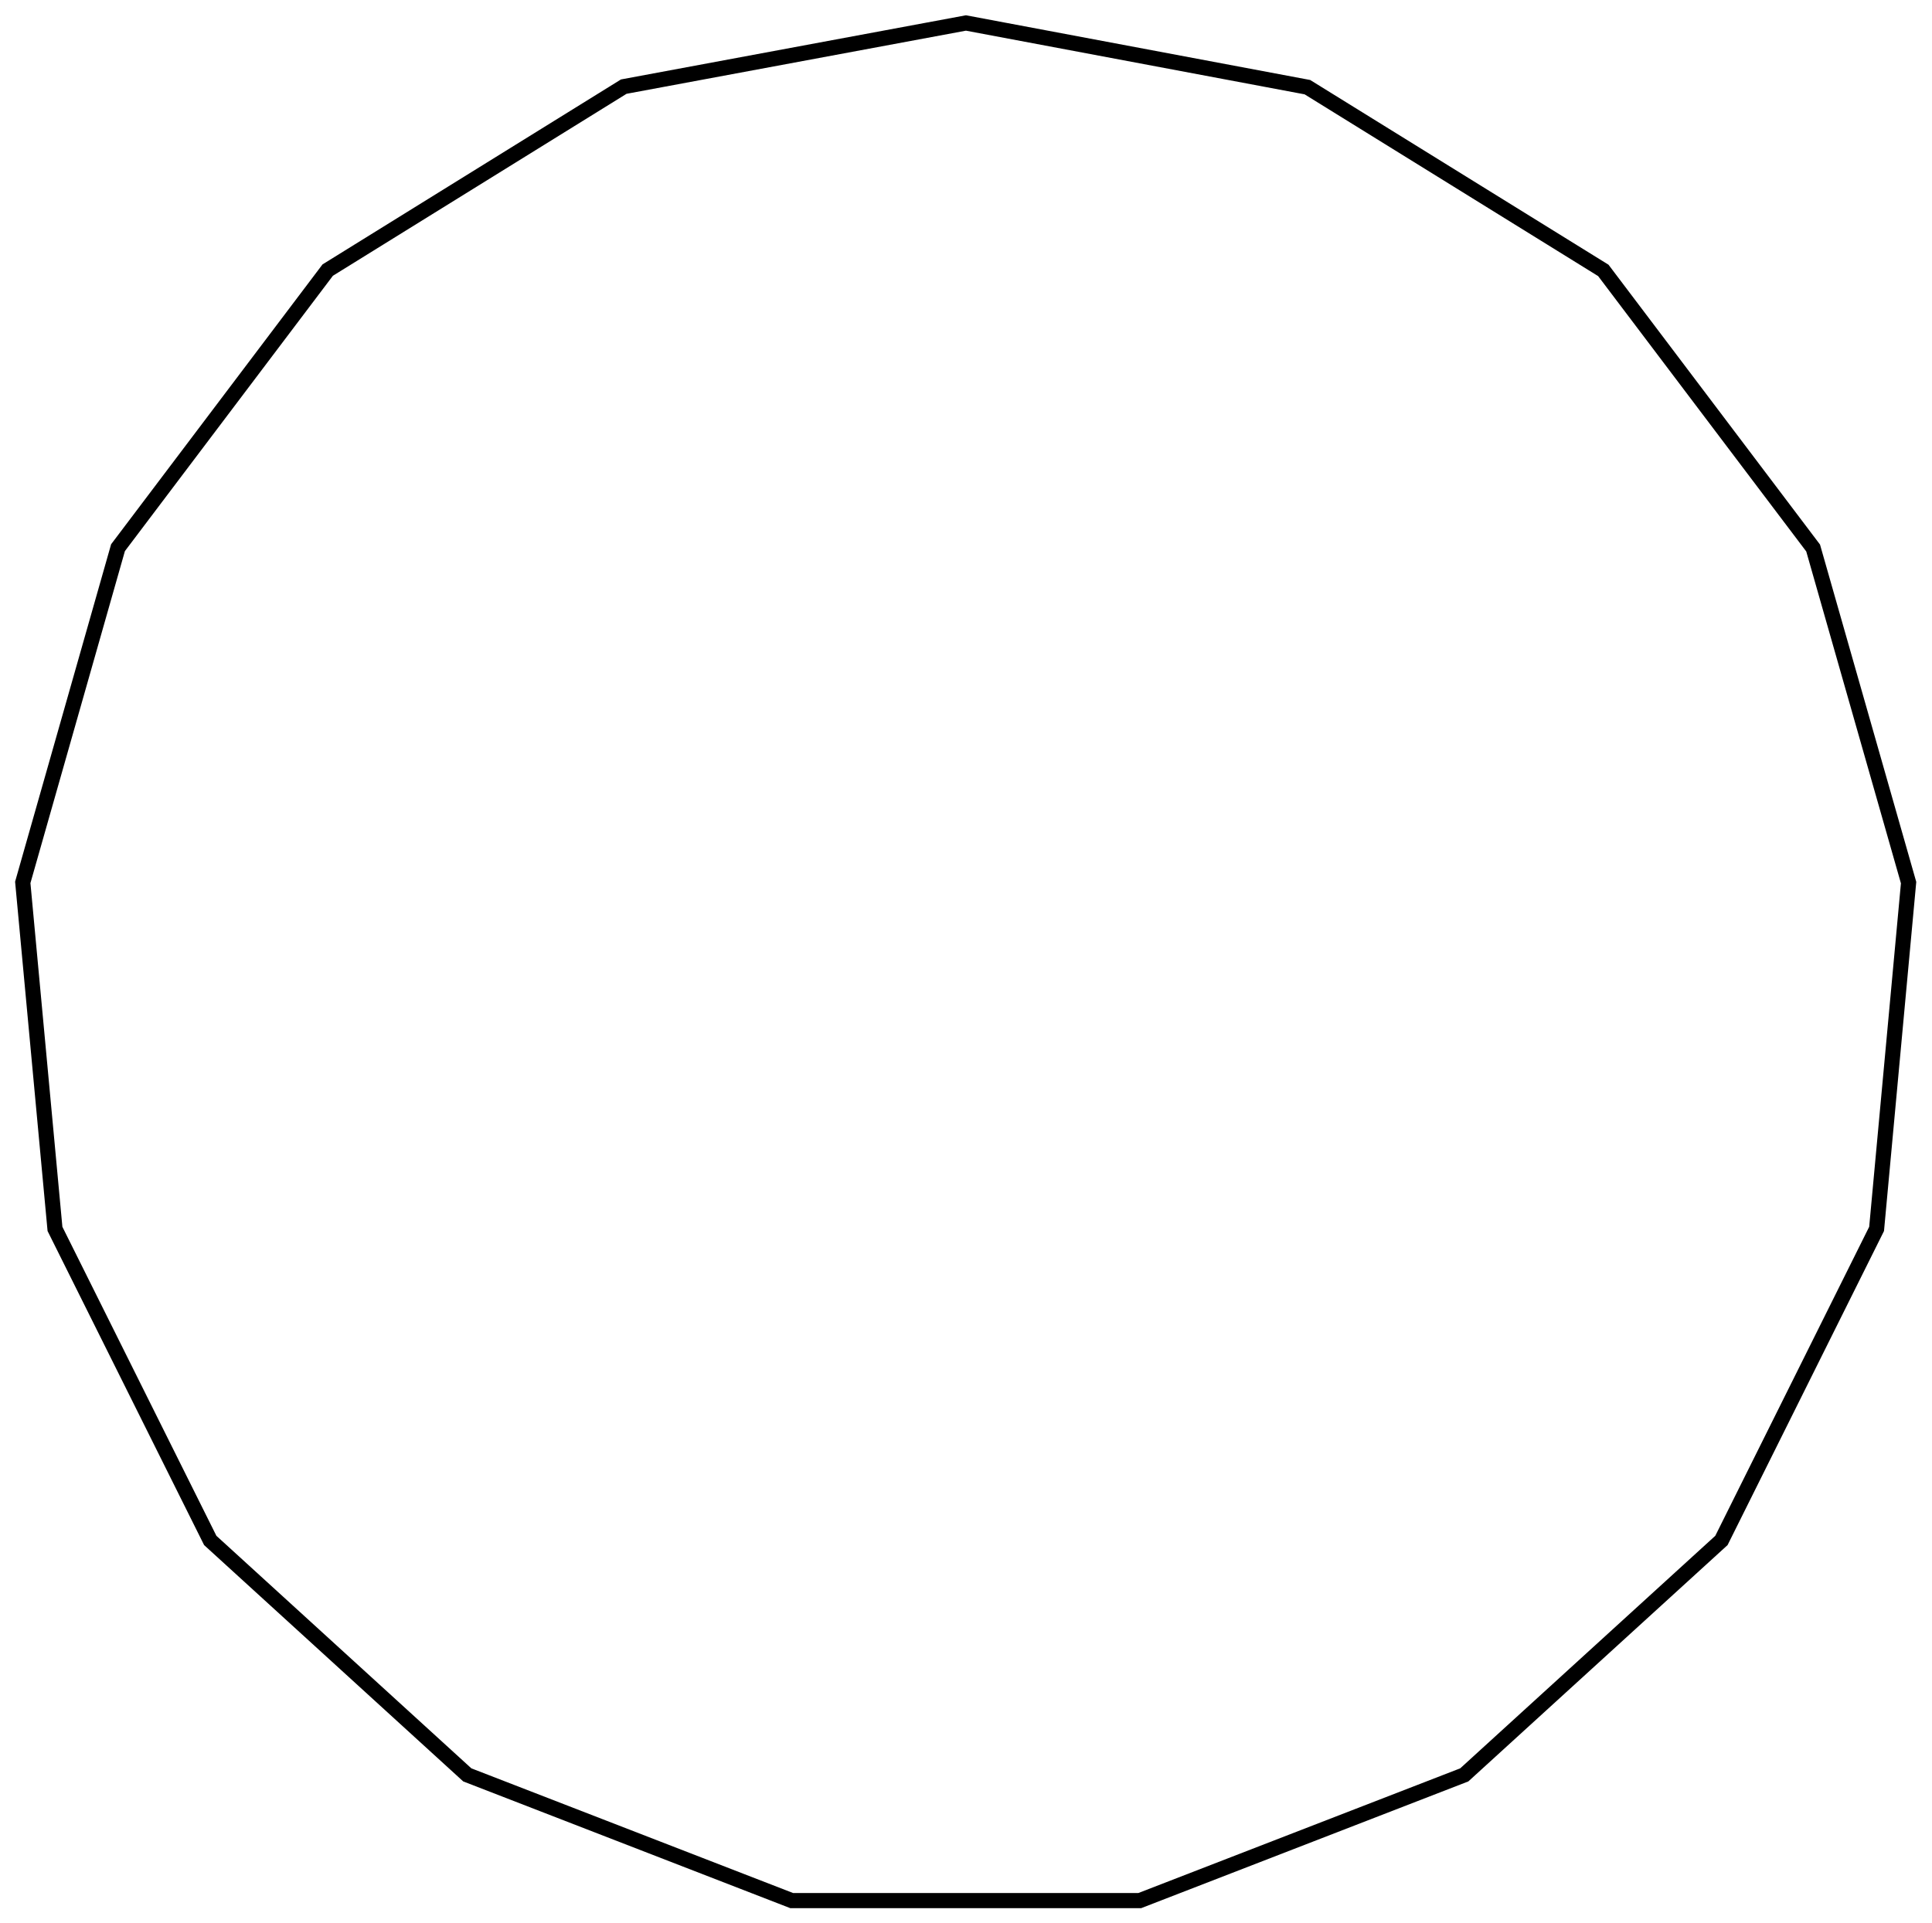 <?xml version="1.0" encoding="UTF-8"?>
<!DOCTYPE svg PUBLIC "-//W3C//DTD SVG 1.1//EN" "http://www.w3.org/Graphics/SVG/1.1/DTD/svg11.dtd">
<svg version="1.1" width="179.93mm" height="179.16mm" viewBox="0 0 17993 17916" preserveAspectRatio="xMidYMid" fill-rule="evenodd" clip-path="url(#presentation_clip_path)" stroke-width="28.222"  xmlns="http://www.w3.org/2000/svg" xmlns:ooo="http://xml.openoffice.org/svg/export" xmlns:xlink="http://www.w3.org/1999/xlink" xml:space="preserve">
 <defs class="ClipPathGroup">
  <clipPath id="presentation_clip_path" clipPathUnits="userSpaceOnUse">
   <rect x="0" y="0" width="17993" height="17916"/>
  </clipPath>
 </defs>
 <defs class="TextShapeIndex">
  
 </defs>
 <defs class="TextEmbeddedBitmaps"/>
 <g>
  <g id="id2" class="Master_Slide">
   <g id="bg-id2" class="Background"/>
   <g id="bo-id2" class="BackgroundObjects"/>
  </g>
 </g>
 <g class="SlideGroup">
  <g>
   <g id="id1" class="Slide" clip-path="url(#presentation_clip_path)">
    <g class="Page">
     <g class="Group">
      <g class="com.sun.star.drawing.PolyPolygonShape">
       <g id="id3">
        <path fill="none" stroke="rgb(0,0,0)" stroke-width="141" d="M 8996,214 L 5809,807 3052,2516 1099,5102 212,8220 512,11448 1958,14350 4352,16534 7373,17705 10615,17705 13637,16534 16032,14350 17477,11448 17775,8222 16886,5105 14932,2519 12176,812 8996,214 Z"/>
       </g>
      </g>
      <g class="Group" opacity="0"><animate id="last" attributeName="opacity"  from="100" to="100" begin="first.end" dur="5000ms"/>
       <g class="com.sun.star.drawing.EllipseShape">
        <g id="id4"><animate id="first" attributeName="opacity" from="100" to="100" begin="0ms; last.end" dur="5000ms"/>
         <path fill="rgb(255,255,255)" stroke="none" d="M 9170,248 C 9164,280 9152,306 9131,330 9110,355 9086,371 9055,382 9025,393 8996,395 8964,389 8932,383 8906,371 8881,350 8857,329 8840,305 8830,274 8819,244 8816,215 8822,183 8828,151 8841,125 8862,100 8883,76 8907,59 8937,48 8968,38 8997,35 9029,41 9061,47 9087,60 9111,81 9136,102 9152,126 9163,156 9174,187 9176,216 9170,248 L 9170,248 Z"/>
         <path fill="none" stroke="rgb(0,0,0)" stroke-width="71" d="M 9170,248 C 9164,280 9152,306 9131,330 9110,355 9086,371 9055,382 9025,393 8996,395 8964,389 8932,383 8906,371 8881,350 8857,329 8840,305 8830,274 8819,244 8816,215 8822,183 8828,151 8841,125 8862,100 8883,76 8907,59 8937,48 8968,38 8997,35 9029,41 9061,47 9087,60 9111,81 9136,102 9152,126 9163,156 9174,187 9176,216 9170,248 L 9170,248 Z"/>
        </g>
       </g>
       <g class="com.sun.star.drawing.EllipseShape">
        <g id="id5">
         <path fill="rgb(255,255,255)" stroke="none" d="M 5986,780 C 5992,812 5990,841 5979,871 5969,902 5952,926 5928,947 5903,968 5877,981 5845,987 5813,992 5784,990 5754,979 5723,969 5699,952 5678,928 5657,903 5644,877 5639,845 5633,813 5635,784 5646,754 5656,723 5673,699 5697,678 5722,657 5748,645 5780,639 5812,633 5841,635 5871,646 5902,656 5926,673 5947,697 5968,722 5981,748 5986,780 L 5986,780 Z"/>
         <path fill="none" stroke="rgb(0,0,0)" stroke-width="71" d="M 5986,780 C 5992,812 5990,841 5979,871 5969,902 5952,926 5928,947 5903,968 5877,981 5845,987 5813,992 5784,990 5754,979 5723,969 5699,952 5678,928 5657,903 5644,877 5639,845 5633,813 5635,784 5646,754 5656,723 5673,699 5697,678 5722,657 5748,645 5780,639 5812,633 5841,635 5871,646 5902,656 5926,673 5947,697 5968,722 5981,748 5986,780 L 5986,780 Z"/>
        </g>
       </g>
       <g class="com.sun.star.drawing.EllipseShape">
        <g id="id6">
         <path fill="rgb(255,255,255)" stroke="none" d="M 3207,2423 C 3224,2451 3232,2478 3233,2511 3234,2544 3228,2571 3212,2600 3197,2629 3177,2650 3150,2667 3122,2684 3094,2692 3062,2693 3029,2694 3001,2688 2973,2672 2944,2657 2923,2637 2906,2609 2889,2582 2880,2554 2879,2522 2879,2489 2885,2461 2901,2433 2916,2404 2936,2383 2963,2366 2991,2349 3018,2340 3051,2339 3084,2338 3112,2345 3140,2360 3169,2376 3190,2396 3207,2423 L 3207,2423 Z"/>
         <path fill="none" stroke="rgb(0,0,0)" stroke-width="71" d="M 3207,2423 C 3224,2451 3232,2478 3233,2511 3234,2544 3228,2571 3212,2600 3197,2629 3177,2650 3150,2667 3122,2684 3094,2692 3062,2693 3029,2694 3001,2688 2973,2672 2944,2657 2923,2637 2906,2609 2889,2582 2880,2554 2879,2522 2879,2489 2885,2461 2901,2433 2916,2404 2936,2383 2963,2366 2991,2349 3018,2340 3051,2339 3084,2338 3112,2345 3140,2360 3169,2376 3190,2396 3207,2423 L 3207,2423 Z"/>
        </g>
       </g>
       <g class="com.sun.star.drawing.EllipseShape">
        <g id="id7">
         <path fill="rgb(255,255,255)" stroke="none" d="M 1208,4960 C 1234,4979 1252,5002 1264,5032 1277,5062 1281,5090 1277,5123 1273,5155 1262,5182 1243,5208 1223,5234 1200,5251 1170,5264 1140,5277 1112,5281 1080,5277 1047,5273 1021,5262 995,5242 969,5223 951,5200 938,5170 926,5140 922,5112 926,5079 930,5047 940,5020 960,4994 980,4968 1002,4951 1032,4938 1062,4925 1091,4921 1123,4925 1155,4929 1182,4940 1208,4960 L 1208,4960 Z"/>
         <path fill="none" stroke="rgb(0,0,0)" stroke-width="71" d="M 1208,4960 C 1234,4979 1252,5002 1264,5032 1277,5062 1281,5090 1277,5123 1273,5155 1262,5182 1243,5208 1223,5234 1200,5251 1170,5264 1140,5277 1112,5281 1080,5277 1047,5273 1021,5262 995,5242 969,5223 951,5200 938,5170 926,5140 922,5112 926,5079 930,5047 940,5020 960,4994 980,4968 1002,4951 1032,4938 1062,4925 1091,4921 1123,4925 1155,4929 1182,4940 1208,4960 L 1208,4960 Z"/>
        </g>
       </g>
       <g class="com.sun.star.drawing.EllipseShape">
        <g id="id8">
         <path fill="rgb(255,255,255)" stroke="none" d="M 262,8050 C 293,8059 318,8074 340,8097 363,8120 377,8146 385,8177 393,8209 392,8237 383,8269 375,8300 360,8325 336,8347 313,8370 288,8384 256,8392 225,8400 196,8399 165,8391 133,8382 109,8367 86,8344 63,8320 49,8295 42,8264 34,8232 34,8203 43,8172 52,8141 67,8116 90,8093 113,8071 138,8057 170,8049 202,8041 230,8041 262,8050 L 262,8050 Z"/>
         <path fill="none" stroke="rgb(0,0,0)" stroke-width="71" d="M 262,8050 C 293,8059 318,8074 340,8097 363,8120 377,8146 385,8177 393,8209 392,8237 383,8269 375,8300 360,8325 336,8347 313,8370 288,8384 256,8392 225,8400 196,8399 165,8391 133,8382 109,8367 86,8344 63,8320 49,8295 42,8264 34,8232 34,8203 43,8172 52,8141 67,8116 90,8093 113,8071 138,8057 170,8049 202,8041 230,8041 262,8050 L 262,8050 Z"/>
        </g>
       </g>
       <g class="com.sun.star.drawing.EllipseShape">
        <g id="id9">
         <path fill="rgb(255,255,255)" stroke="none" d="M 498,11273 C 531,11270 559,11275 588,11288 618,11302 640,11320 659,11347 678,11373 688,11400 691,11433 694,11465 689,11493 675,11523 662,11553 643,11575 617,11594 590,11612 563,11622 531,11625 498,11628 470,11624 440,11610 411,11596 389,11578 370,11551 351,11525 341,11498 338,11465 335,11433 340,11405 354,11375 367,11346 386,11323 412,11305 439,11286 466,11276 498,11273 L 498,11273 Z"/>
         <path fill="none" stroke="rgb(0,0,0)" stroke-width="71" d="M 498,11273 C 531,11270 559,11275 588,11288 618,11302 640,11320 659,11347 678,11373 688,11400 691,11433 694,11465 689,11493 675,11523 662,11553 643,11575 617,11594 590,11612 563,11622 531,11625 498,11628 470,11624 440,11610 411,11596 389,11578 370,11551 351,11525 341,11498 338,11465 335,11433 340,11405 354,11375 367,11346 386,11323 412,11305 439,11286 466,11276 498,11273 L 498,11273 Z"/>
        </g>
       </g>
       <g class="com.sun.star.drawing.EllipseShape">
        <g id="id10">
         <path fill="rgb(255,255,255)" stroke="none" d="M 1878,14191 C 1907,14176 1935,14171 1968,14173 2000,14175 2027,14184 2054,14202 2082,14220 2101,14241 2115,14271 2130,14300 2135,14328 2133,14360 2131,14393 2122,14420 2104,14447 2086,14474 2065,14493 2036,14508 2006,14522 1978,14528 1946,14526 1913,14524 1886,14515 1859,14497 1832,14479 1813,14458 1798,14428 1784,14399 1778,14371 1780,14339 1782,14306 1791,14279 1809,14252 1827,14225 1849,14206 1878,14191 L 1878,14191 Z"/>
         <path fill="none" stroke="rgb(0,0,0)" stroke-width="71" d="M 1878,14191 C 1907,14176 1935,14171 1968,14173 2000,14175 2027,14184 2054,14202 2082,14220 2101,14241 2115,14271 2130,14300 2135,14328 2133,14360 2131,14393 2122,14420 2104,14447 2086,14474 2065,14493 2036,14508 2006,14522 1978,14528 1946,14526 1913,14524 1886,14515 1859,14497 1832,14479 1813,14458 1798,14428 1784,14399 1778,14371 1780,14339 1782,14306 1791,14279 1809,14252 1827,14225 1849,14206 1878,14191 L 1878,14191 Z"/>
        </g>
       </g>
       <g class="com.sun.star.drawing.EllipseShape">
        <g id="id11">
         <path fill="rgb(255,255,255)" stroke="none" d="M 4223,16412 C 4245,16388 4269,16373 4300,16363 4331,16353 4360,16352 4392,16359 4424,16366 4449,16379 4473,16401 4497,16423 4513,16447 4523,16478 4532,16509 4534,16538 4527,16569 4520,16601 4507,16627 4485,16651 4463,16675 4439,16690 4408,16700 4377,16710 4348,16711 4316,16704 4284,16698 4259,16684 4235,16662 4211,16640 4195,16616 4185,16585 4175,16554 4174,16526 4181,16494 4188,16462 4201,16436 4223,16412 L 4223,16412 Z"/>
         <path fill="none" stroke="rgb(0,0,0)" stroke-width="71" d="M 4223,16412 C 4245,16388 4269,16373 4300,16363 4331,16353 4360,16352 4392,16359 4424,16366 4449,16379 4473,16401 4497,16423 4513,16447 4523,16478 4532,16509 4534,16538 4527,16569 4520,16601 4507,16627 4485,16651 4463,16675 4439,16690 4408,16700 4377,16710 4348,16711 4316,16704 4284,16698 4259,16684 4235,16662 4211,16640 4195,16616 4185,16585 4175,16554 4174,16526 4181,16494 4188,16462 4201,16436 4223,16412 L 4223,16412 Z"/>
        </g>
       </g>
       <g class="com.sun.star.drawing.EllipseShape">
        <g id="id12">
         <path fill="rgb(255,255,255)" stroke="none" d="M 7208,17640 C 7220,17610 7237,17587 7262,17566 7287,17546 7314,17534 7346,17529 7378,17524 7407,17527 7437,17539 7467,17551 7490,17568 7511,17593 7531,17619 7543,17645 7548,17677 7553,17709 7550,17738 7538,17768 7526,17798 7509,17822 7484,17842 7459,17862 7432,17874 7400,17879 7368,17884 7339,17881 7309,17869 7279,17857 7255,17840 7235,17815 7215,17790 7203,17763 7198,17731 7193,17699 7196,17670 7208,17640 L 7208,17640 Z"/>
         <path fill="none" stroke="rgb(0,0,0)" stroke-width="71" d="M 7208,17640 C 7220,17610 7237,17587 7262,17566 7287,17546 7314,17534 7346,17529 7378,17524 7407,17527 7437,17539 7467,17551 7490,17568 7511,17593 7531,17619 7543,17645 7548,17677 7553,17709 7550,17738 7538,17768 7526,17798 7509,17822 7484,17842 7459,17862 7432,17874 7400,17879 7368,17884 7339,17881 7309,17869 7279,17857 7255,17840 7235,17815 7215,17790 7203,17763 7198,17731 7193,17699 7196,17670 7208,17640 L 7208,17640 Z"/>
        </g>
       </g>
       <g class="com.sun.star.drawing.EllipseShape">
        <g id="id13">
         <path fill="rgb(255,255,255)" stroke="none" d="M 10439,17704 C 10439,17671 10446,17644 10463,17616 10479,17587 10499,17567 10528,17551 10556,17534 10583,17527 10616,17527 10649,17527 10676,17534 10705,17551 10733,17567 10753,17587 10769,17616 10786,17644 10793,17671 10793,17704 10793,17737 10786,17764 10769,17793 10753,17821 10733,17841 10705,17857 10676,17874 10649,17881 10616,17881 10583,17881 10556,17874 10528,17857 10499,17841 10479,17821 10463,17793 10446,17764 10439,17737 10439,17704 L 10439,17704 Z"/>
         <path fill="none" stroke="rgb(0,0,0)" stroke-width="71" d="M 10439,17704 C 10439,17671 10446,17644 10463,17616 10479,17587 10499,17567 10528,17551 10556,17534 10583,17527 10616,17527 10649,17527 10676,17534 10705,17551 10733,17567 10753,17587 10769,17616 10786,17644 10793,17671 10793,17704 10793,17737 10786,17764 10769,17793 10753,17821 10733,17841 10705,17857 10676,17874 10649,17881 10616,17881 10583,17881 10556,17874 10528,17857 10499,17841 10479,17821 10463,17793 10446,17764 10439,17737 10439,17704 L 10439,17704 Z"/>
        </g>
       </g>
       <g class="com.sun.star.drawing.EllipseShape">
        <g id="id14">
         <path fill="rgb(255,255,255)" stroke="none" d="M 13473,16597 C 13461,16567 13458,16538 13463,16506 13468,16474 13480,16447 13500,16422 13520,16397 13544,16380 13574,16368 13604,16356 13633,16353 13665,16358 13697,16363 13723,16375 13749,16395 13774,16416 13791,16439 13803,16469 13815,16499 13818,16528 13813,16560 13808,16592 13796,16619 13776,16644 13755,16669 13732,16686 13702,16698 13671,16710 13643,16713 13611,16708 13578,16703 13552,16691 13527,16671 13502,16650 13485,16627 13473,16597 L 13473,16597 Z"/>
         <path fill="none" stroke="rgb(0,0,0)" stroke-width="71" d="M 13473,16597 C 13461,16567 13458,16538 13463,16506 13468,16474 13480,16447 13500,16422 13520,16397 13544,16380 13574,16368 13604,16356 13633,16353 13665,16358 13697,16363 13723,16375 13749,16395 13774,16416 13791,16439 13803,16469 13815,16499 13818,16528 13813,16560 13808,16592 13796,16619 13776,16644 13755,16669 13732,16686 13702,16698 13671,16710 13643,16713 13611,16708 13578,16703 13552,16691 13527,16671 13502,16650 13485,16627 13473,16597 L 13473,16597 Z"/>
        </g>
       </g>
       <g class="com.sun.star.drawing.EllipseShape">
        <g id="id15">
         <path fill="rgb(255,255,255)" stroke="none" d="M 15904,14470 C 15882,14446 15868,14421 15862,14389 15855,14357 15856,14328 15866,14297 15876,14266 15891,14242 15915,14220 15939,14198 15965,14185 15997,14178 16028,14171 16057,14173 16088,14182 16119,14192 16143,14208 16165,14232 16187,14256 16200,14281 16207,14313 16214,14345 16213,14374 16203,14405 16193,14436 16178,14460 16154,14482 16130,14504 16104,14517 16072,14524 16040,14531 16012,14530 15981,14520 15950,14510 15926,14494 15904,14470 L 15904,14470 Z"/>
         <path fill="none" stroke="rgb(0,0,0)" stroke-width="71" d="M 15904,14470 C 15882,14446 15868,14421 15862,14389 15855,14357 15856,14328 15866,14297 15876,14266 15891,14242 15915,14220 15939,14198 15965,14185 15997,14178 16028,14171 16057,14173 16088,14182 16119,14192 16143,14208 16165,14232 16187,14256 16200,14281 16207,14313 16214,14345 16213,14374 16203,14405 16193,14436 16178,14460 16154,14482 16130,14504 16104,14517 16072,14524 16040,14531 16012,14530 15981,14520 15950,14510 15926,14494 15904,14470 L 15904,14470 Z"/>
        </g>
       </g>
       <g class="com.sun.star.drawing.EllipseShape">
        <g id="id16">
         <path fill="rgb(255,255,255)" stroke="none" d="M 17402,11610 C 17372,11595 17351,11576 17333,11549 17315,11522 17306,11495 17304,11462 17302,11430 17308,11402 17322,11372 17337,11343 17356,11322 17383,11304 17410,11286 17437,11277 17470,11275 17502,11273 17530,11278 17559,11293 17589,11307 17610,11326 17628,11354 17646,11381 17655,11408 17657,11440 17659,11473 17654,11501 17639,11530 17624,11559 17605,11581 17578,11599 17551,11617 17524,11626 17491,11628 17459,11630 17431,11624 17402,11610 L 17402,11610 Z"/>
         <path fill="none" stroke="rgb(0,0,0)" stroke-width="71" d="M 17402,11610 C 17372,11595 17351,11576 17333,11549 17315,11522 17306,11495 17304,11462 17302,11430 17308,11402 17322,11372 17337,11343 17356,11322 17383,11304 17410,11286 17437,11277 17470,11275 17502,11273 17530,11278 17559,11293 17589,11307 17610,11326 17628,11354 17646,11381 17655,11408 17657,11440 17659,11473 17654,11501 17639,11530 17624,11559 17605,11581 17578,11599 17551,11617 17524,11626 17491,11628 17459,11630 17431,11624 17402,11610 L 17402,11610 Z"/>
        </g>
       </g>
       <g class="com.sun.star.drawing.EllipseShape">
        <g id="id17">
         <path fill="rgb(255,255,255)" stroke="none" d="M 17765,8397 C 17732,8394 17705,8384 17679,8365 17652,8346 17634,8324 17620,8295 17607,8265 17602,8237 17605,8204 17608,8172 17618,8145 17636,8118 17655,8092 17677,8073 17707,8060 17737,8046 17765,8041 17797,8044 17830,8047 17857,8057 17883,8076 17910,8095 17928,8117 17942,8147 17955,8176 17960,8204 17957,8237 17954,8269 17944,8296 17925,8323 17907,8349 17885,8368 17855,8381 17825,8395 17797,8400 17765,8397 L 17765,8397 Z"/>
         <path fill="none" stroke="rgb(0,0,0)" stroke-width="71" d="M 17765,8397 C 17732,8394 17705,8384 17679,8365 17652,8346 17634,8324 17620,8295 17607,8265 17602,8237 17605,8204 17608,8172 17618,8145 17636,8118 17655,8092 17677,8073 17707,8060 17737,8046 17765,8041 17797,8044 17830,8047 17857,8057 17883,8076 17910,8095 17928,8117 17942,8147 17955,8176 17960,8204 17957,8237 17954,8269 17944,8296 17925,8323 17907,8349 17885,8368 17855,8381 17825,8395 17797,8400 17765,8397 L 17765,8397 Z"/>
        </g>
       </g>
       <g class="com.sun.star.drawing.EllipseShape">
        <g id="id18">
         <path fill="rgb(255,255,255)" stroke="none" d="M 16939,5272 C 16908,5281 16879,5281 16848,5273 16816,5265 16791,5252 16768,5229 16744,5206 16729,5182 16720,5150 16712,5119 16711,5090 16719,5059 16727,5027 16741,5002 16764,4979 16786,4955 16811,4940 16842,4932 16874,4923 16902,4922 16934,4930 16965,4938 16990,4952 17014,4975 17037,4997 17052,5022 17061,5053 17070,5085 17070,5113 17062,5145 17054,5176 17041,5202 17018,5225 16995,5248 16971,5263 16939,5272 L 16939,5272 Z"/>
         <path fill="none" stroke="rgb(0,0,0)" stroke-width="71" d="M 16939,5272 C 16908,5281 16879,5281 16848,5273 16816,5265 16791,5252 16768,5229 16744,5206 16729,5182 16720,5150 16712,5119 16711,5090 16719,5059 16727,5027 16741,5002 16764,4979 16786,4955 16811,4940 16842,4932 16874,4923 16902,4922 16934,4930 16965,4938 16990,4952 17014,4975 17037,4997 17052,5022 17061,5053 17070,5085 17070,5113 17062,5145 17054,5176 17041,5202 17018,5225 16995,5248 16971,5263 16939,5272 L 16939,5272 Z"/>
        </g>
       </g>
       <g class="com.sun.star.drawing.EllipseShape">
        <g id="id19">
         <path fill="rgb(255,255,255)" stroke="none" d="M 15048,2657 C 15022,2676 14995,2687 14963,2691 14930,2695 14902,2691 14872,2679 14842,2666 14819,2648 14800,2622 14780,2596 14769,2570 14765,2537 14761,2505 14765,2477 14778,2447 14791,2417 14808,2394 14834,2374 14860,2355 14887,2344 14919,2340 14951,2336 14980,2340 15010,2353 15040,2365 15063,2383 15082,2409 15102,2435 15113,2461 15117,2494 15121,2526 15117,2554 15104,2584 15091,2615 15074,2637 15048,2657 L 15048,2657 Z"/>
         <path fill="none" stroke="rgb(0,0,0)" stroke-width="71" d="M 15048,2657 C 15022,2676 14995,2687 14963,2691 14930,2695 14902,2691 14872,2679 14842,2666 14819,2648 14800,2622 14780,2596 14769,2570 14765,2537 14761,2505 14765,2477 14778,2447 14791,2417 14808,2394 14834,2374 14860,2355 14887,2344 14919,2340 14951,2336 14980,2340 15010,2353 15040,2365 15063,2383 15082,2409 15102,2435 15113,2461 15117,2494 15121,2526 15117,2554 15104,2584 15091,2615 15074,2637 15048,2657 L 15048,2657 Z"/>
        </g>
       </g>
       <g class="com.sun.star.drawing.EllipseShape">
        <g id="id20">
         <path fill="rgb(255,255,255)" stroke="none" d="M 12332,905 C 12315,932 12294,952 12265,968 12237,983 12209,990 12176,989 12144,988 12116,979 12089,962 12061,945 12041,924 12026,895 12010,867 12004,839 12005,806 12006,774 12014,746 12031,718 12048,691 12069,671 12098,656 12127,640 12154,634 12187,635 12220,636 12247,644 12275,661 12303,678 12322,699 12338,728 12353,757 12360,784 12359,817 12358,850 12349,877 12332,905 L 12332,905 Z"/>
         <path fill="none" stroke="rgb(0,0,0)" stroke-width="71" d="M 12332,905 C 12315,932 12294,952 12265,968 12237,983 12209,990 12176,989 12144,988 12116,979 12089,962 12061,945 12041,924 12026,895 12010,867 12004,839 12005,806 12006,774 12014,746 12031,718 12048,691 12069,671 12098,656 12127,640 12154,634 12187,635 12220,636 12247,644 12275,661 12303,678 12322,699 12338,728 12353,757 12360,784 12359,817 12358,850 12349,877 12332,905 L 12332,905 Z"/>
        </g>
       </g>
      </g>
     </g>
    </g>
   </g>
  </g>
 </g>
</svg>